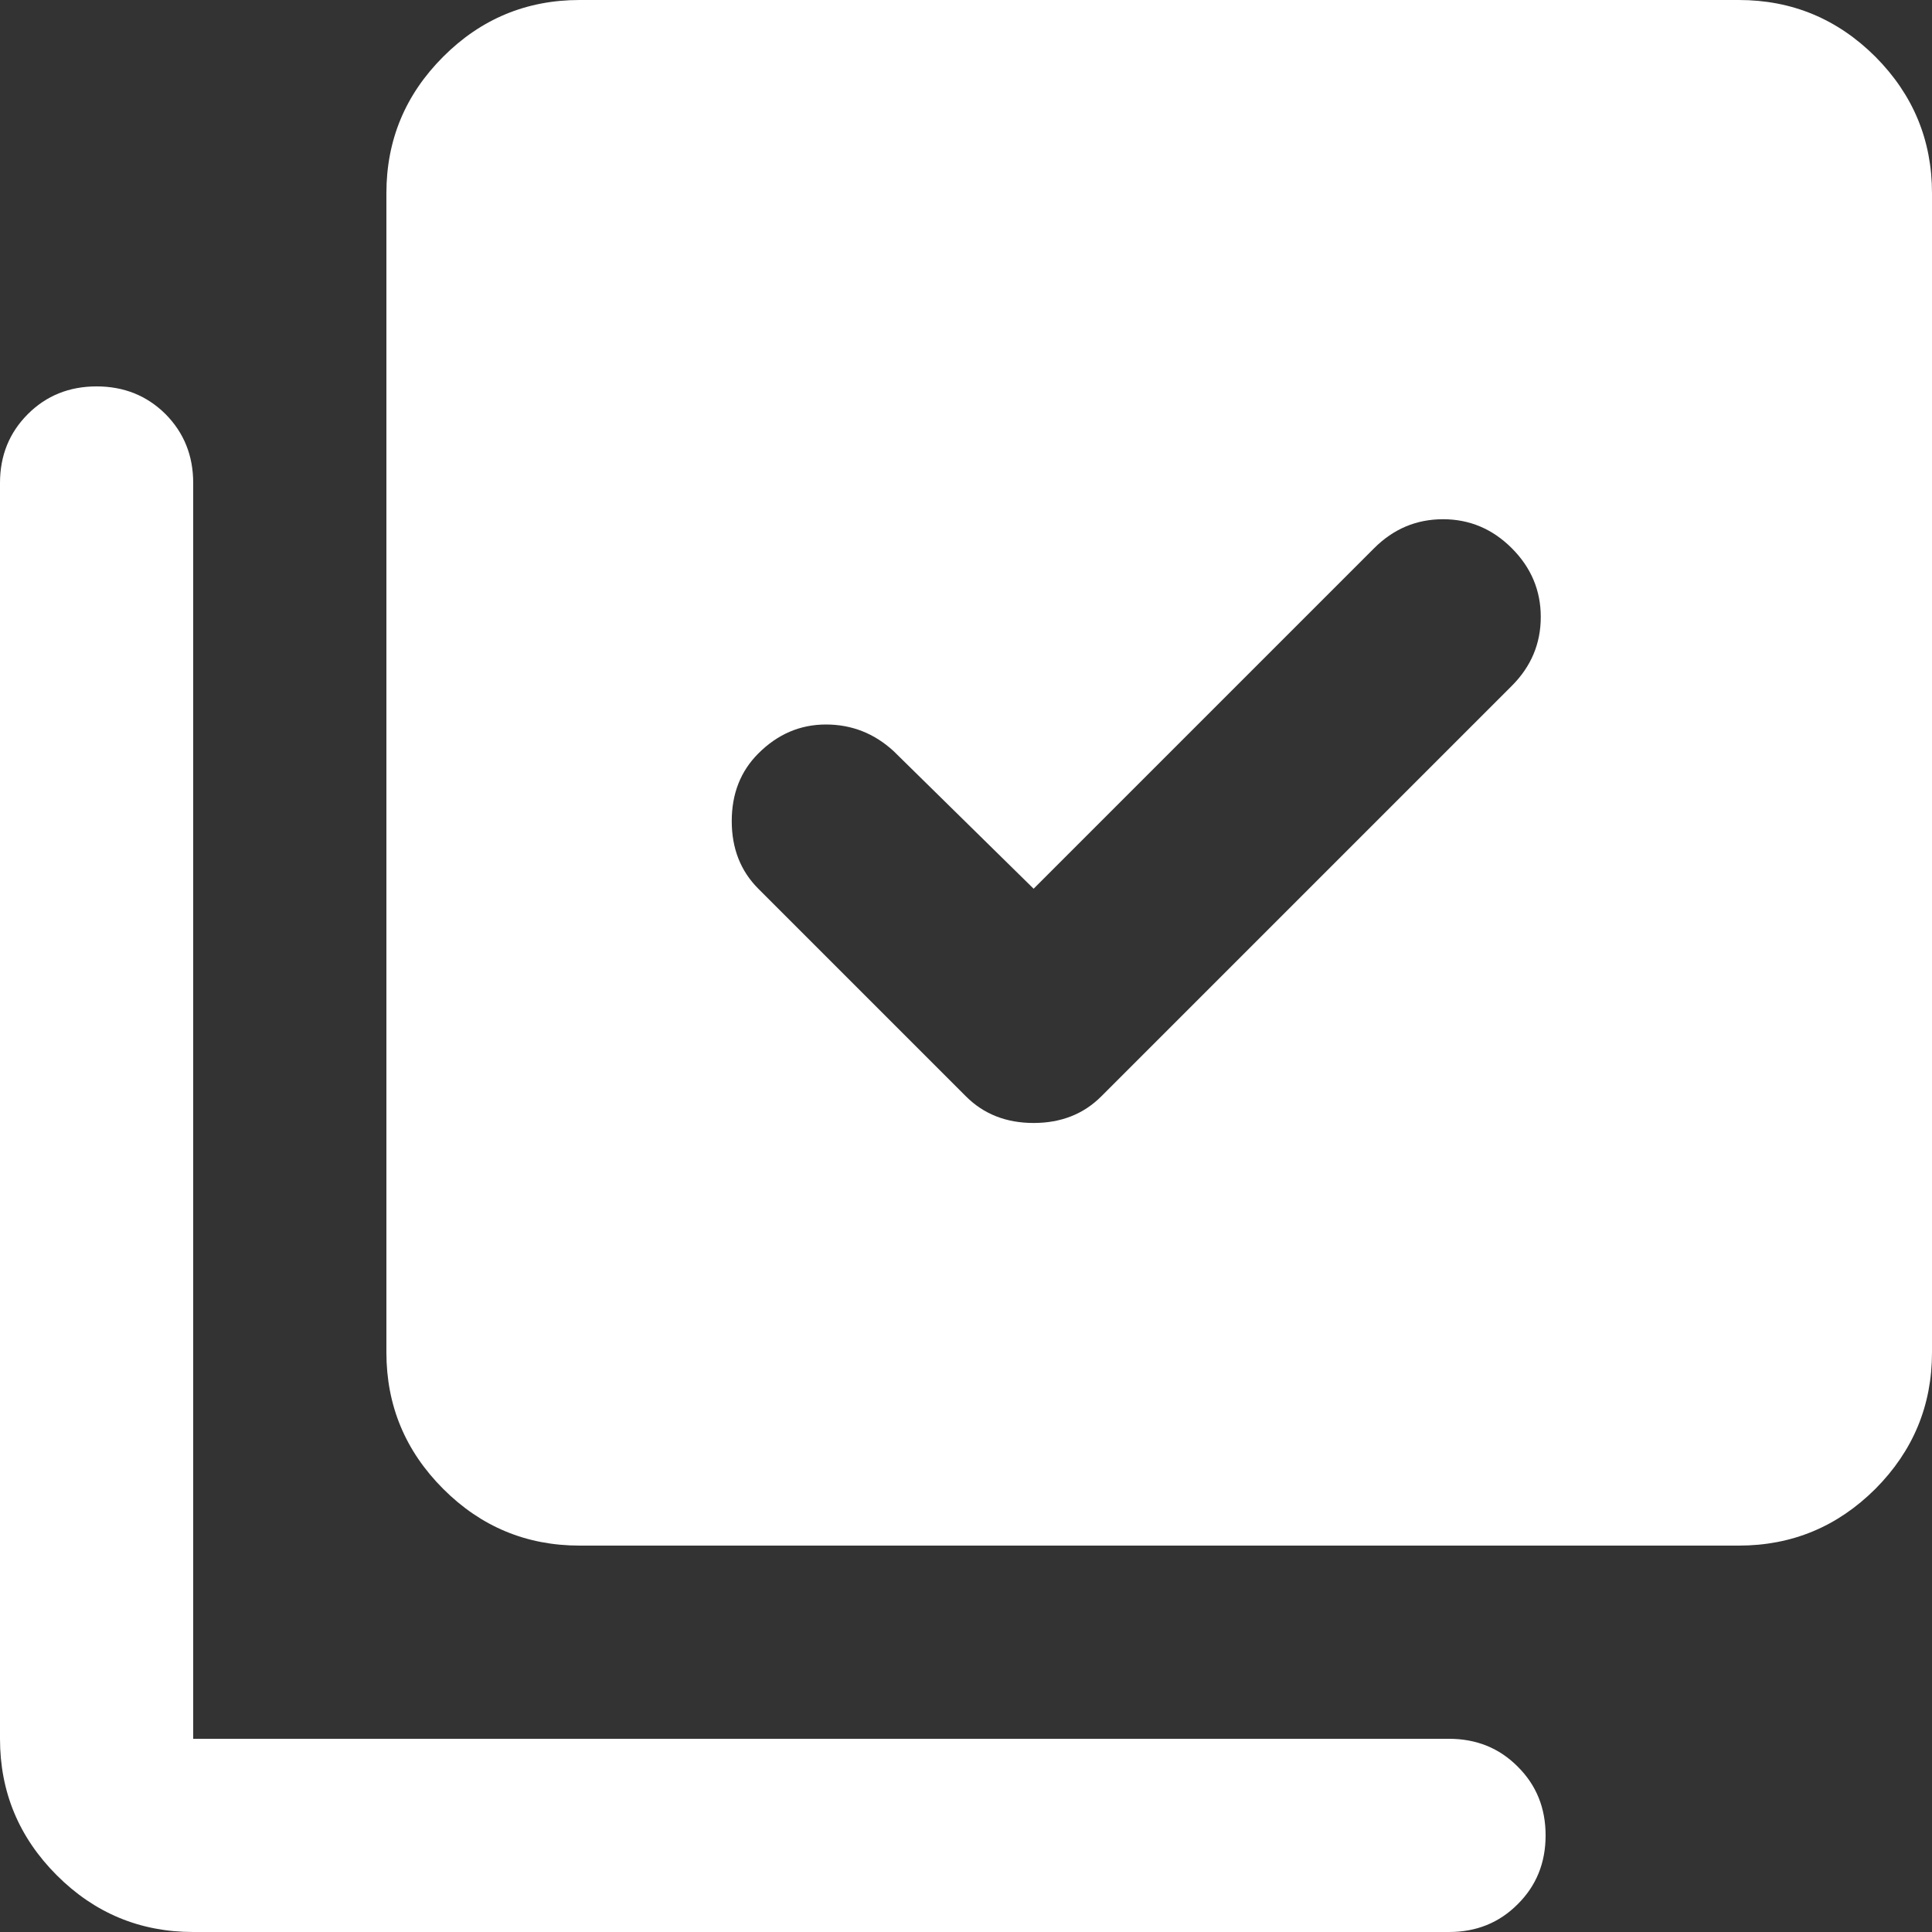<svg width="24" height="24" viewBox="0 0 24 24" fill="none" xmlns="http://www.w3.org/2000/svg">
<rect x="0" y="0" width="24" height="24" fill="#333333" stroke="none"/>
<path d="M12.84 11.04L11.1 9.33C10.86 9.11 10.58 9 10.26 9C9.94 9 9.66 9.12 9.42 9.36C9.2 9.58 9.09 9.86 9.09 10.2C9.09 10.54 9.2 10.82 9.42 11.04L12 13.62C12.22 13.84 12.5 13.95 12.84 13.95C13.18 13.95 13.46 13.84 13.68 13.62L18.78 8.52C19.02 8.28 19.14 7.995 19.14 7.664C19.14 7.335 19.02 7.05 18.78 6.81C18.54 6.57 18.255 6.45 17.926 6.45C17.595 6.45 17.31 6.57 17.07 6.81L12.84 11.04ZM7.2 19.2C6.54 19.2 5.975 18.965 5.506 18.496C5.035 18.025 4.8 17.46 4.8 16.8V2.4C4.8 1.74 5.035 1.175 5.506 0.704C5.975 0.235 6.54 0 7.2 0H21.6C22.26 0 22.825 0.235 23.296 0.704C23.765 1.175 24 1.74 24 2.4V16.8C24 17.46 23.765 18.025 23.296 18.496C22.825 18.965 22.26 19.2 21.6 19.2H7.2ZM2.4 24C1.74 24 1.175 23.765 0.706 23.296C0.235 22.825 0 22.26 0 21.6V6C0 5.66 0.115 5.375 0.346 5.144C0.575 4.915 0.86 4.8 1.2 4.8C1.54 4.8 1.825 4.915 2.056 5.144C2.285 5.375 2.4 5.66 2.4 6V21.6H18C18.34 21.6 18.625 21.715 18.854 21.946C19.085 22.175 19.2 22.46 19.2 22.8C19.2 23.14 19.085 23.425 18.854 23.654C18.625 23.885 18.34 24 18 24H2.4Z" fill="white"/>
</svg>
